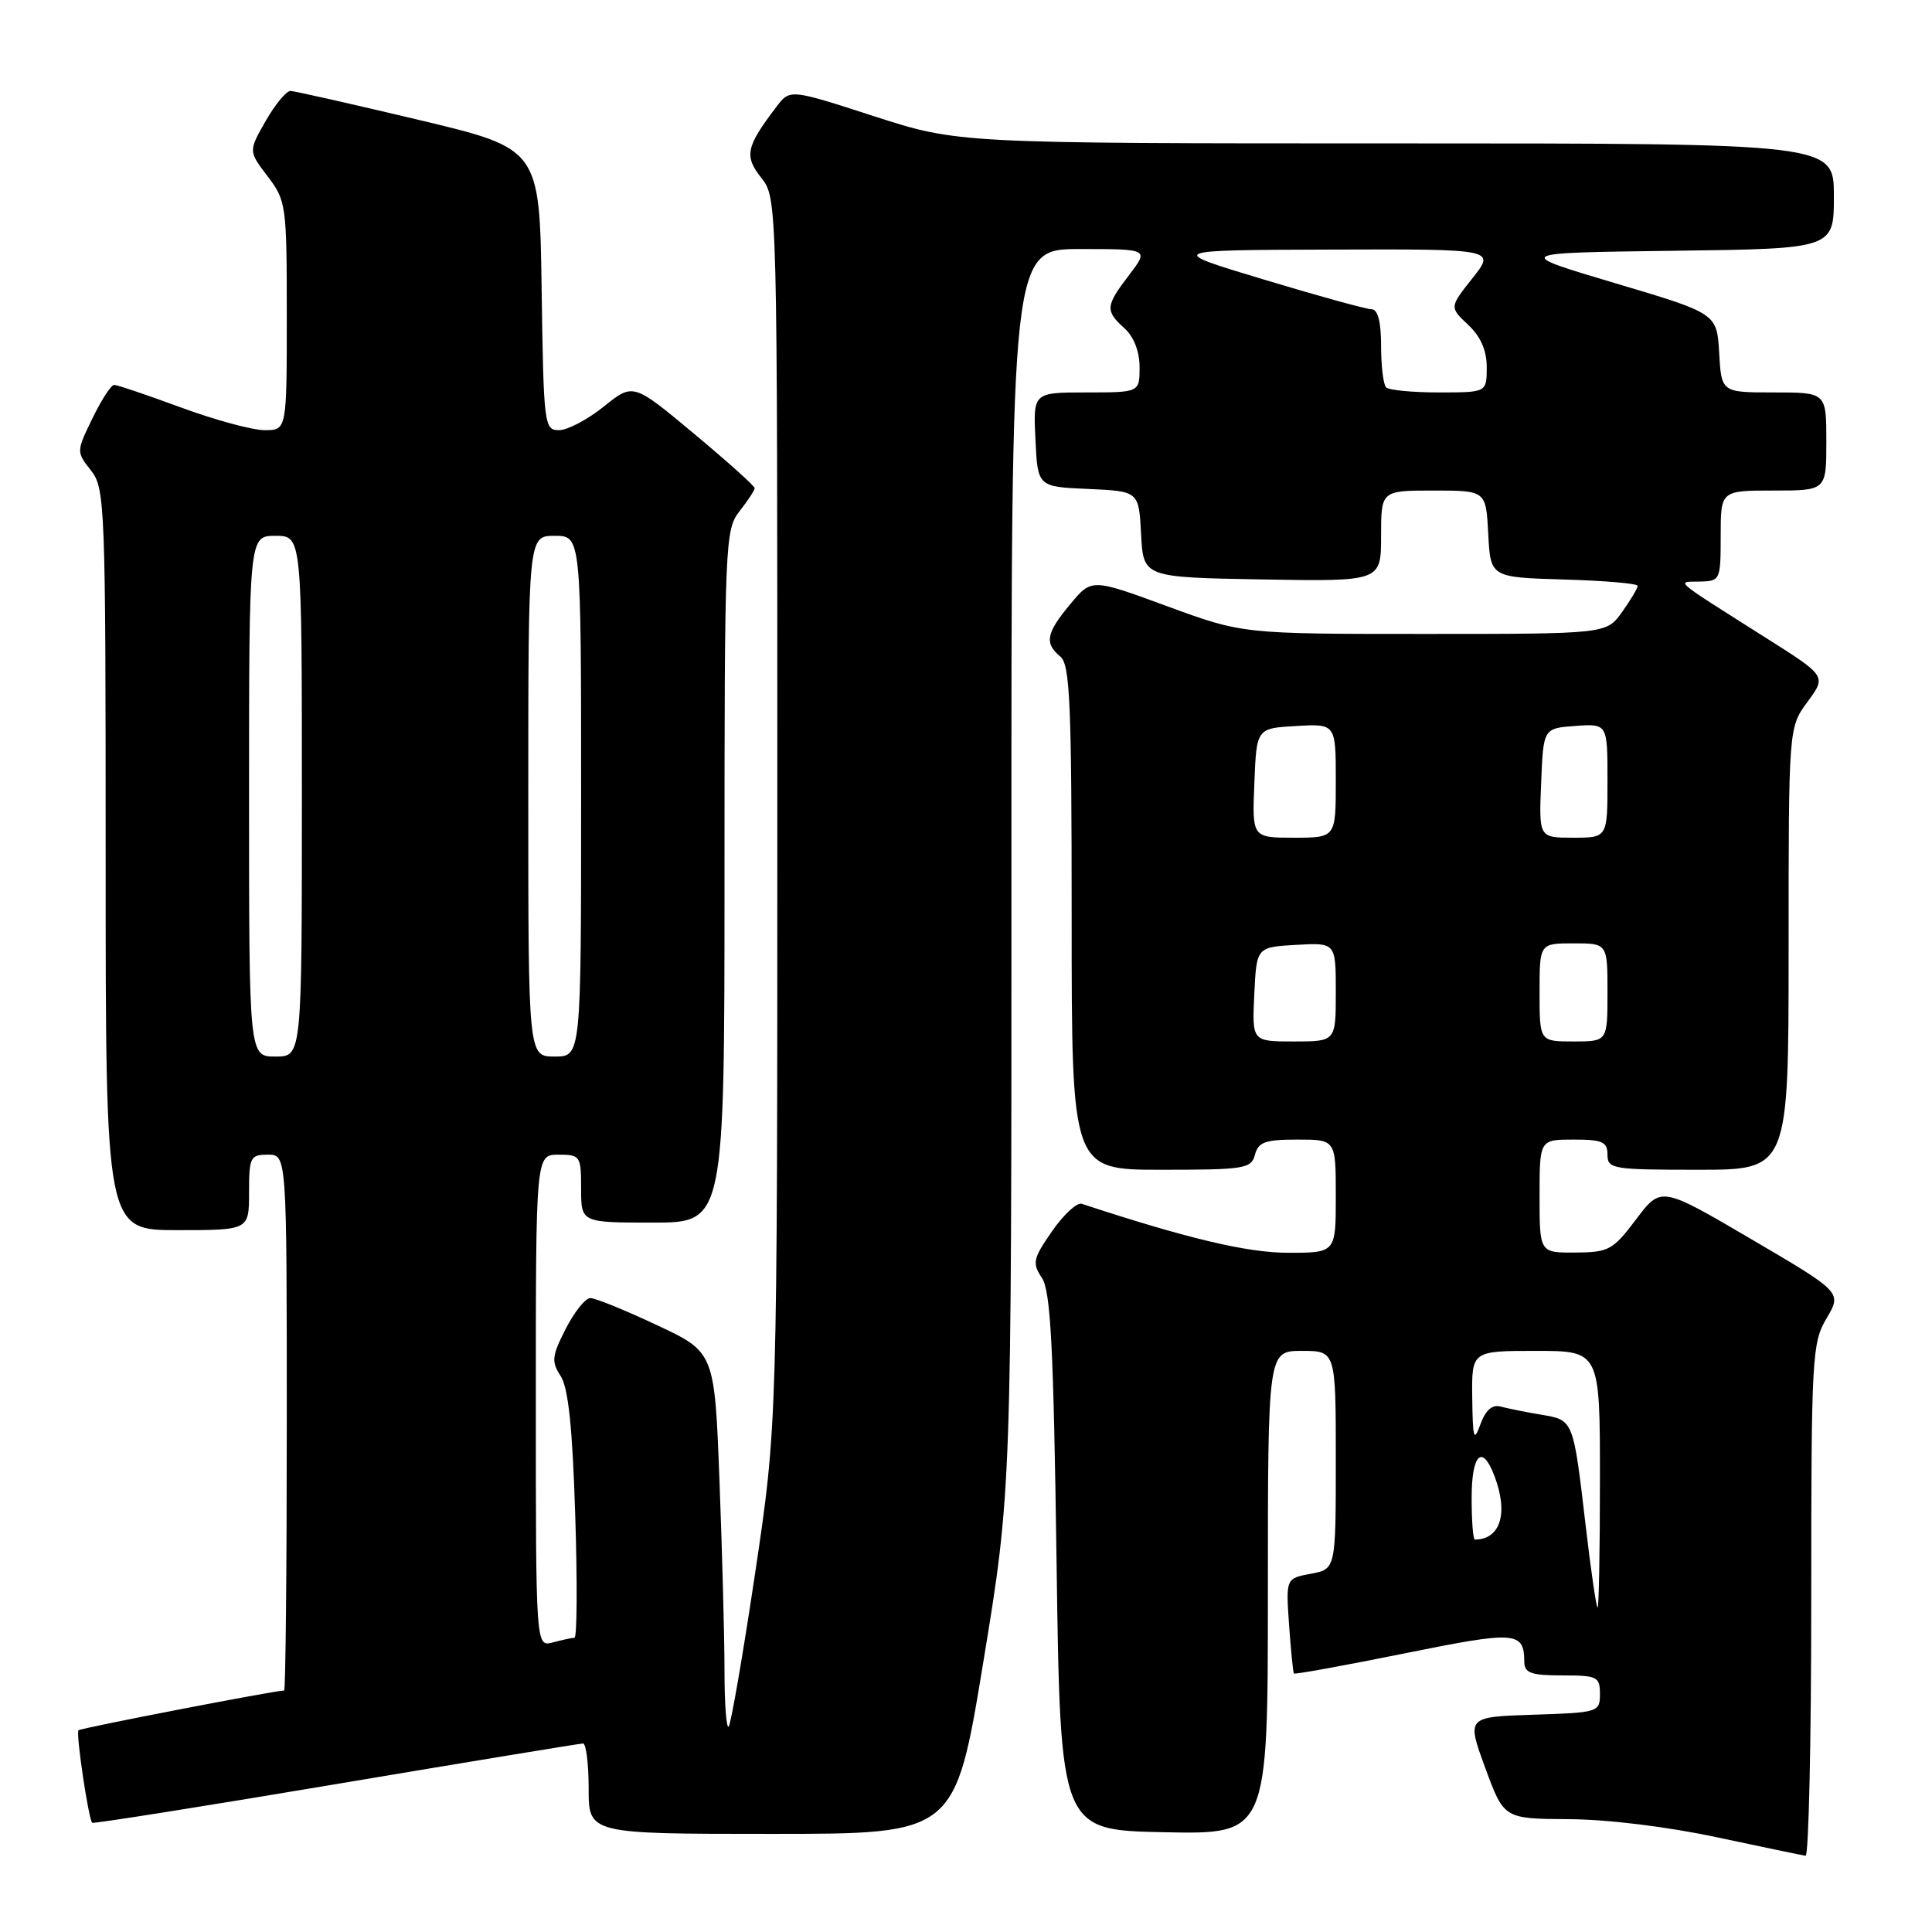 <?xml version="1.0" encoding="UTF-8" standalone="no"?>
<!DOCTYPE svg PUBLIC "-//W3C//DTD SVG 1.1//EN" "http://www.w3.org/Graphics/SVG/1.1/DTD/svg11.dtd" >
<svg xmlns="http://www.w3.org/2000/svg" xmlns:xlink="http://www.w3.org/1999/xlink" version="1.1" viewBox="0 0 256 256">
 <g >
 <path fill="currentColor"
d=" M 240.00 212.06 C 240.00 179.75 240.10 177.95 242.03 174.68 C 244.06 171.24 244.06 171.24 232.08 164.21 C 220.10 157.18 220.10 157.18 216.80 161.56 C 213.72 165.64 213.18 165.94 208.75 165.97 C 204.00 166.00 204.00 166.00 204.00 158.50 C 204.00 151.00 204.00 151.00 208.50 151.00 C 212.33 151.00 213.00 151.30 213.00 153.00 C 213.00 154.89 213.67 155.00 225.00 155.00 C 237.00 155.00 237.00 155.00 237.00 125.69 C 237.00 96.39 237.00 96.39 239.51 92.99 C 242.01 89.59 242.01 89.59 234.04 84.55 C 221.37 76.52 222.08 77.13 225.25 77.06 C 227.94 77.00 228.00 76.86 228.00 71.00 C 228.00 65.00 228.00 65.00 235.00 65.00 C 242.00 65.00 242.00 65.00 242.00 58.50 C 242.00 52.00 242.00 52.00 235.05 52.00 C 228.10 52.00 228.10 52.00 227.80 46.77 C 227.50 41.53 227.50 41.53 214.00 37.52 C 200.50 33.50 200.50 33.50 221.75 33.23 C 243.00 32.96 243.00 32.96 243.00 25.98 C 243.00 19.00 243.00 19.00 184.98 19.00 C 126.96 19.00 126.96 19.00 115.81 15.40 C 104.67 11.79 104.67 11.79 102.88 14.15 C 98.84 19.46 98.59 20.66 100.87 23.56 C 103.00 26.27 103.00 26.27 103.00 107.52 C 103.00 188.76 103.00 188.76 100.05 208.50 C 98.43 219.35 96.85 228.48 96.55 228.78 C 96.25 229.09 96.00 225.77 96.00 221.42 C 96.00 217.06 95.70 205.78 95.34 196.34 C 94.69 179.17 94.69 179.17 87.05 175.59 C 82.85 173.61 78.88 172.00 78.23 172.00 C 77.57 172.00 76.10 173.84 74.96 176.08 C 73.12 179.69 73.04 180.41 74.29 182.33 C 75.30 183.88 75.86 189.15 76.22 200.75 C 76.51 209.69 76.46 217.01 76.12 217.01 C 75.78 217.02 74.49 217.30 73.25 217.63 C 71.00 218.23 71.00 218.23 71.00 185.62 C 71.00 153.00 71.00 153.00 74.00 153.00 C 76.89 153.00 77.00 153.17 77.00 157.50 C 77.00 162.00 77.00 162.00 86.50 162.00 C 96.00 162.00 96.00 162.00 96.00 116.13 C 96.00 71.78 96.07 70.19 98.00 67.73 C 99.10 66.33 100.00 64.96 100.00 64.68 C 100.00 64.40 96.38 61.15 91.95 57.46 C 83.90 50.74 83.90 50.74 80.01 53.87 C 77.87 55.59 75.20 57.00 74.08 57.00 C 72.11 57.00 72.03 56.36 71.77 38.35 C 71.50 19.70 71.50 19.70 55.50 15.89 C 46.70 13.80 39.05 12.07 38.50 12.05 C 37.95 12.03 36.47 13.82 35.21 16.02 C 32.92 20.03 32.92 20.03 35.46 23.36 C 37.92 26.59 38.00 27.16 38.00 41.84 C 38.00 57.00 38.00 57.00 35.07 57.00 C 33.46 57.00 28.48 55.65 24.00 54.00 C 19.52 52.35 15.53 51.00 15.13 51.00 C 14.73 51.00 13.43 52.99 12.25 55.43 C 10.11 59.83 10.11 59.87 12.05 62.33 C 13.92 64.72 14.00 66.74 14.00 113.91 C 14.00 163.00 14.00 163.00 23.50 163.00 C 33.00 163.00 33.00 163.00 33.00 158.00 C 33.00 153.33 33.17 153.00 35.50 153.00 C 38.00 153.00 38.00 153.00 38.00 188.50 C 38.00 208.03 37.84 224.00 37.65 224.00 C 36.46 224.00 10.68 228.98 10.40 229.27 C 10.03 229.64 11.73 241.08 12.22 241.53 C 12.37 241.67 26.90 239.37 44.50 236.41 C 62.10 233.45 76.84 231.03 77.25 231.02 C 77.66 231.01 78.00 233.70 78.00 237.00 C 78.00 243.00 78.00 243.00 102.28 243.00 C 126.55 243.00 126.55 243.00 130.29 220.25 C 134.03 197.50 134.03 197.50 134.02 115.25 C 134.00 33.00 134.00 33.00 143.12 33.00 C 152.24 33.00 152.24 33.00 149.62 36.43 C 146.47 40.56 146.42 41.17 149.00 43.50 C 150.24 44.62 151.00 46.58 151.00 48.65 C 151.00 52.00 151.00 52.00 143.95 52.00 C 136.90 52.00 136.90 52.00 137.20 58.25 C 137.50 64.50 137.50 64.50 144.20 64.79 C 150.90 65.09 150.90 65.09 151.20 70.79 C 151.50 76.50 151.50 76.50 167.25 76.78 C 183.00 77.05 183.00 77.05 183.00 71.03 C 183.00 65.00 183.00 65.00 189.95 65.00 C 196.90 65.00 196.90 65.00 197.20 70.75 C 197.50 76.50 197.50 76.50 207.25 76.79 C 212.61 76.94 217.00 77.32 217.00 77.63 C 217.00 77.94 216.07 79.50 214.93 81.10 C 212.86 84.00 212.86 84.00 188.76 84.00 C 164.66 84.00 164.66 84.00 154.66 80.33 C 144.65 76.65 144.65 76.65 141.83 80.04 C 138.62 83.88 138.36 85.23 140.50 87.00 C 141.78 88.06 142.00 93.17 142.00 121.62 C 142.00 155.00 142.00 155.00 153.88 155.00 C 164.93 155.00 165.80 154.86 166.29 153.00 C 166.73 151.33 167.65 151.00 171.91 151.00 C 177.00 151.00 177.00 151.00 177.00 158.50 C 177.00 166.00 177.00 166.00 170.71 166.00 C 165.28 166.00 157.34 164.12 143.34 159.51 C 142.70 159.30 140.93 160.94 139.40 163.15 C 136.87 166.79 136.75 167.36 138.06 169.33 C 139.22 171.08 139.60 178.39 140.00 207.00 C 140.50 242.50 140.50 242.50 154.25 242.78 C 168.00 243.06 168.00 243.06 168.00 211.03 C 168.00 179.00 168.00 179.00 172.50 179.00 C 177.00 179.00 177.00 179.00 177.00 193.45 C 177.00 207.91 177.00 207.91 173.69 208.53 C 170.38 209.15 170.38 209.15 170.81 215.33 C 171.05 218.72 171.34 221.61 171.45 221.75 C 171.57 221.89 178.15 220.69 186.08 219.09 C 200.95 216.08 201.95 216.15 201.98 220.25 C 202.00 221.68 202.91 222.00 207.00 222.00 C 211.65 222.00 212.00 222.17 212.00 224.46 C 212.00 226.87 211.81 226.93 203.16 227.21 C 194.33 227.50 194.33 227.50 196.80 234.25 C 199.28 241.00 199.28 241.00 207.89 241.05 C 212.97 241.07 221.01 242.06 227.50 243.45 C 233.55 244.74 238.84 245.84 239.25 245.90 C 239.66 245.95 240.00 230.73 240.00 212.06 Z  M 210.12 202.25 C 208.45 188.00 208.52 188.18 204.19 187.45 C 202.16 187.11 199.76 186.62 198.85 186.38 C 197.73 186.07 196.86 186.83 196.17 188.71 C 195.29 191.14 195.15 190.69 195.08 185.25 C 195.00 179.00 195.00 179.00 203.50 179.00 C 212.00 179.00 212.00 179.00 212.00 196.00 C 212.00 205.35 211.86 213.00 211.69 213.00 C 211.52 213.00 210.81 208.16 210.12 202.25 Z  M 195.00 198.50 C 195.00 192.65 196.40 191.29 198.02 195.57 C 199.90 200.51 198.82 204.00 195.42 204.00 C 195.19 204.00 195.00 201.53 195.00 198.50 Z  M 33.00 105.50 C 33.00 71.00 33.00 71.00 36.50 71.00 C 40.00 71.00 40.00 71.00 40.00 105.50 C 40.00 140.00 40.00 140.00 36.50 140.00 C 33.00 140.00 33.00 140.00 33.00 105.50 Z  M 70.00 105.50 C 70.00 71.00 70.00 71.00 73.50 71.00 C 77.00 71.00 77.00 71.00 77.00 105.50 C 77.00 140.00 77.00 140.00 73.50 140.00 C 70.00 140.00 70.00 140.00 70.00 105.50 Z  M 166.20 131.75 C 166.50 125.50 166.50 125.50 171.75 125.20 C 177.00 124.90 177.00 124.90 177.00 131.45 C 177.00 138.00 177.00 138.00 171.45 138.00 C 165.90 138.00 165.90 138.00 166.20 131.75 Z  M 204.00 131.50 C 204.00 125.00 204.00 125.00 208.50 125.00 C 213.00 125.00 213.00 125.00 213.00 131.50 C 213.00 138.00 213.00 138.00 208.50 138.00 C 204.00 138.00 204.00 138.00 204.00 131.50 Z  M 166.21 103.75 C 166.50 96.50 166.50 96.50 171.75 96.20 C 177.00 95.90 177.00 95.90 177.00 103.45 C 177.00 111.00 177.00 111.00 171.46 111.00 C 165.91 111.00 165.91 111.00 166.21 103.75 Z  M 204.21 103.75 C 204.50 96.50 204.50 96.50 208.75 96.19 C 213.00 95.89 213.00 95.89 213.00 103.44 C 213.00 111.00 213.00 111.00 208.46 111.00 C 203.91 111.00 203.91 111.00 204.21 103.75 Z  M 183.67 51.33 C 183.30 50.97 183.00 48.49 183.00 45.83 C 183.00 42.64 182.58 40.99 181.75 40.98 C 181.06 40.98 174.65 39.21 167.50 37.05 C 154.50 33.14 154.50 33.14 176.33 33.07 C 198.17 33.00 198.17 33.00 195.12 36.85 C 192.06 40.71 192.06 40.71 194.53 43.03 C 196.20 44.59 197.00 46.43 197.00 48.67 C 197.00 52.00 197.00 52.00 190.67 52.00 C 187.18 52.00 184.03 51.70 183.67 51.33 Z "/>
</g>
</svg>